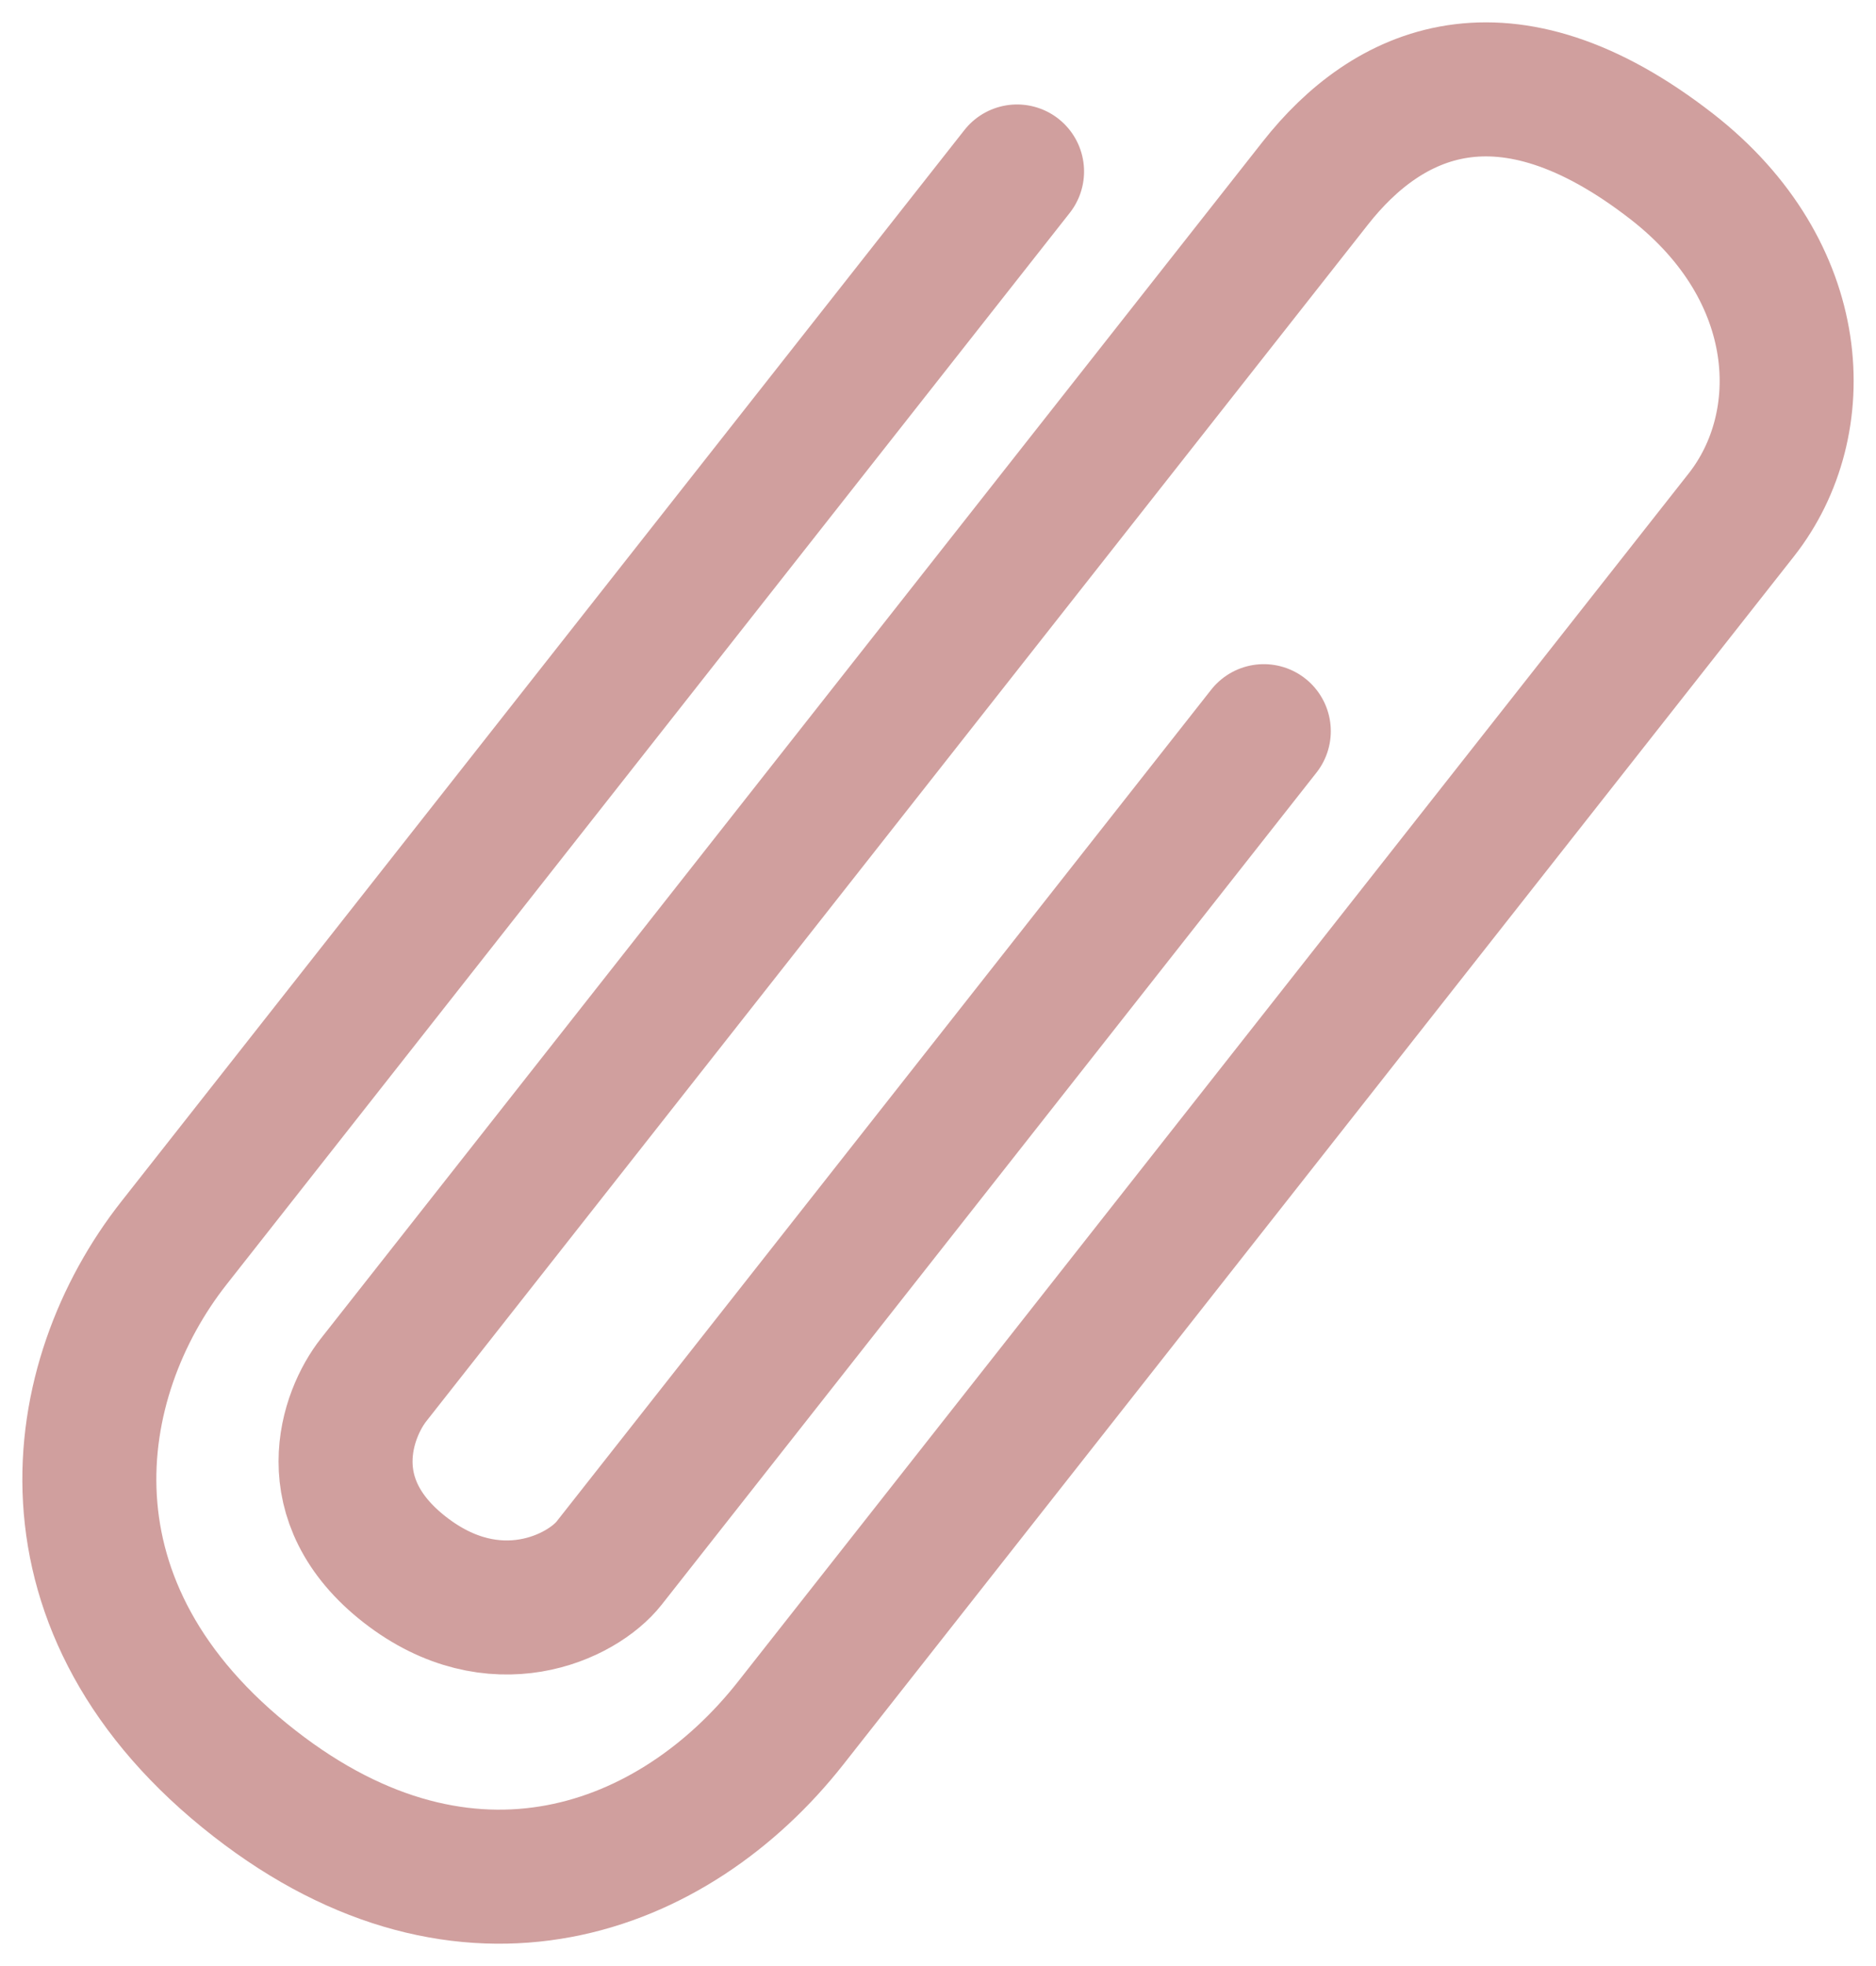 <svg width="21" height="22" viewBox="0 0 21 22" fill="none" xmlns="http://www.w3.org/2000/svg">
<path d="M11.385 1.919L1.948 13.908C0.743 15.438 0.341 18.006 2.852 19.959C5.236 21.816 7.546 20.939 8.851 19.281L19.493 5.761C20.296 4.74 20.221 3.036 18.715 1.864C16.832 0.399 15.527 1.028 14.724 2.049L4.182 15.441C3.881 15.824 3.529 16.784 4.533 17.566C5.537 18.347 6.516 17.875 6.818 17.492L14.147 8.182" stroke="#D09F9E" stroke-width="1.5" stroke-linecap="round"/>
</svg>
